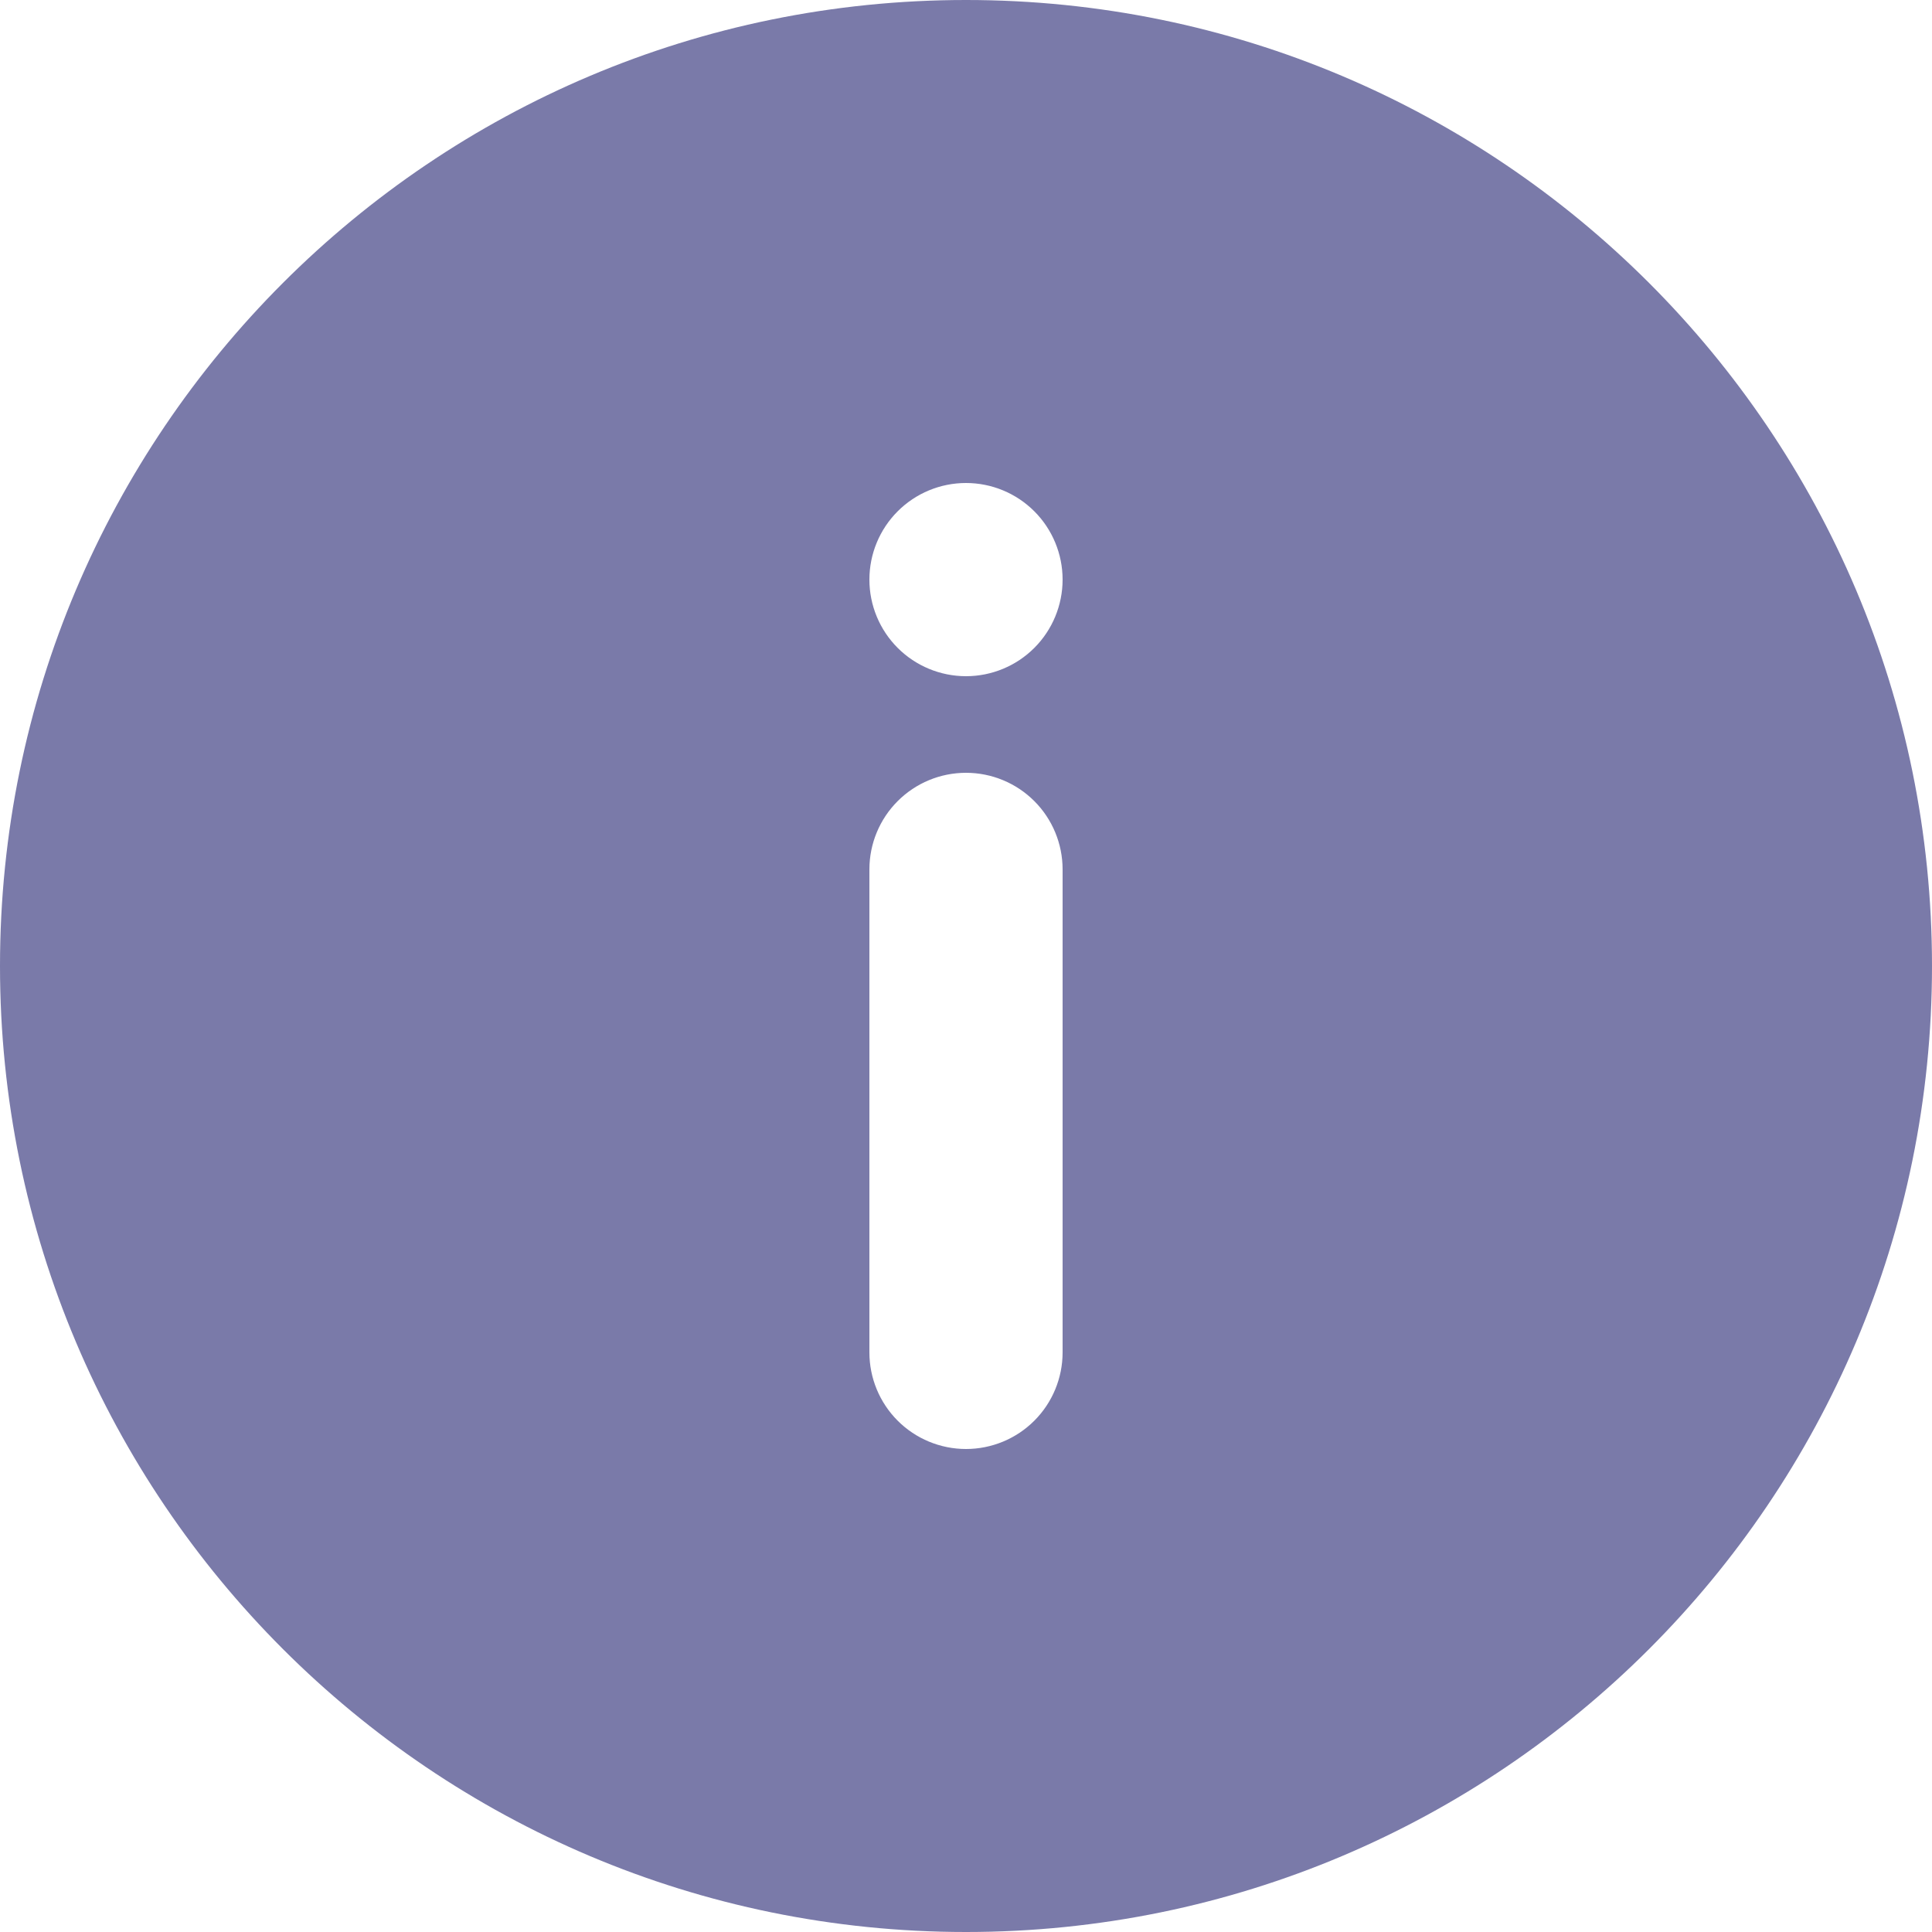 <svg width="14" height="14" viewBox="0 0 14 14" fill="none" xmlns="http://www.w3.org/2000/svg">
<path d="M7 14C3.134 14 0 10.866 0 7C0 3.134 3.134 0 7 0C10.866 0 14 3.134 14 7C14 10.866 10.866 14 7 14ZM7 5.6C6.814 5.6 6.636 5.674 6.505 5.805C6.374 5.936 6.3 6.114 6.3 6.3V9.8C6.3 9.986 6.374 10.164 6.505 10.295C6.636 10.426 6.814 10.5 7 10.5C7.186 10.5 7.364 10.426 7.495 10.295C7.626 10.164 7.7 9.986 7.7 9.8V6.3C7.7 6.114 7.626 5.936 7.495 5.805C7.364 5.674 7.186 5.6 7 5.6ZM7 4.9C7.186 4.9 7.364 4.826 7.495 4.695C7.626 4.564 7.7 4.386 7.7 4.2C7.7 4.014 7.626 3.836 7.495 3.705C7.364 3.574 7.186 3.5 7 3.5C6.814 3.5 6.636 3.574 6.505 3.705C6.374 3.836 6.3 4.014 6.3 4.2C6.3 4.386 6.374 4.564 6.505 4.695C6.636 4.826 6.814 4.9 7 4.9Z" fill="#7A7AA9"/>
</svg>
